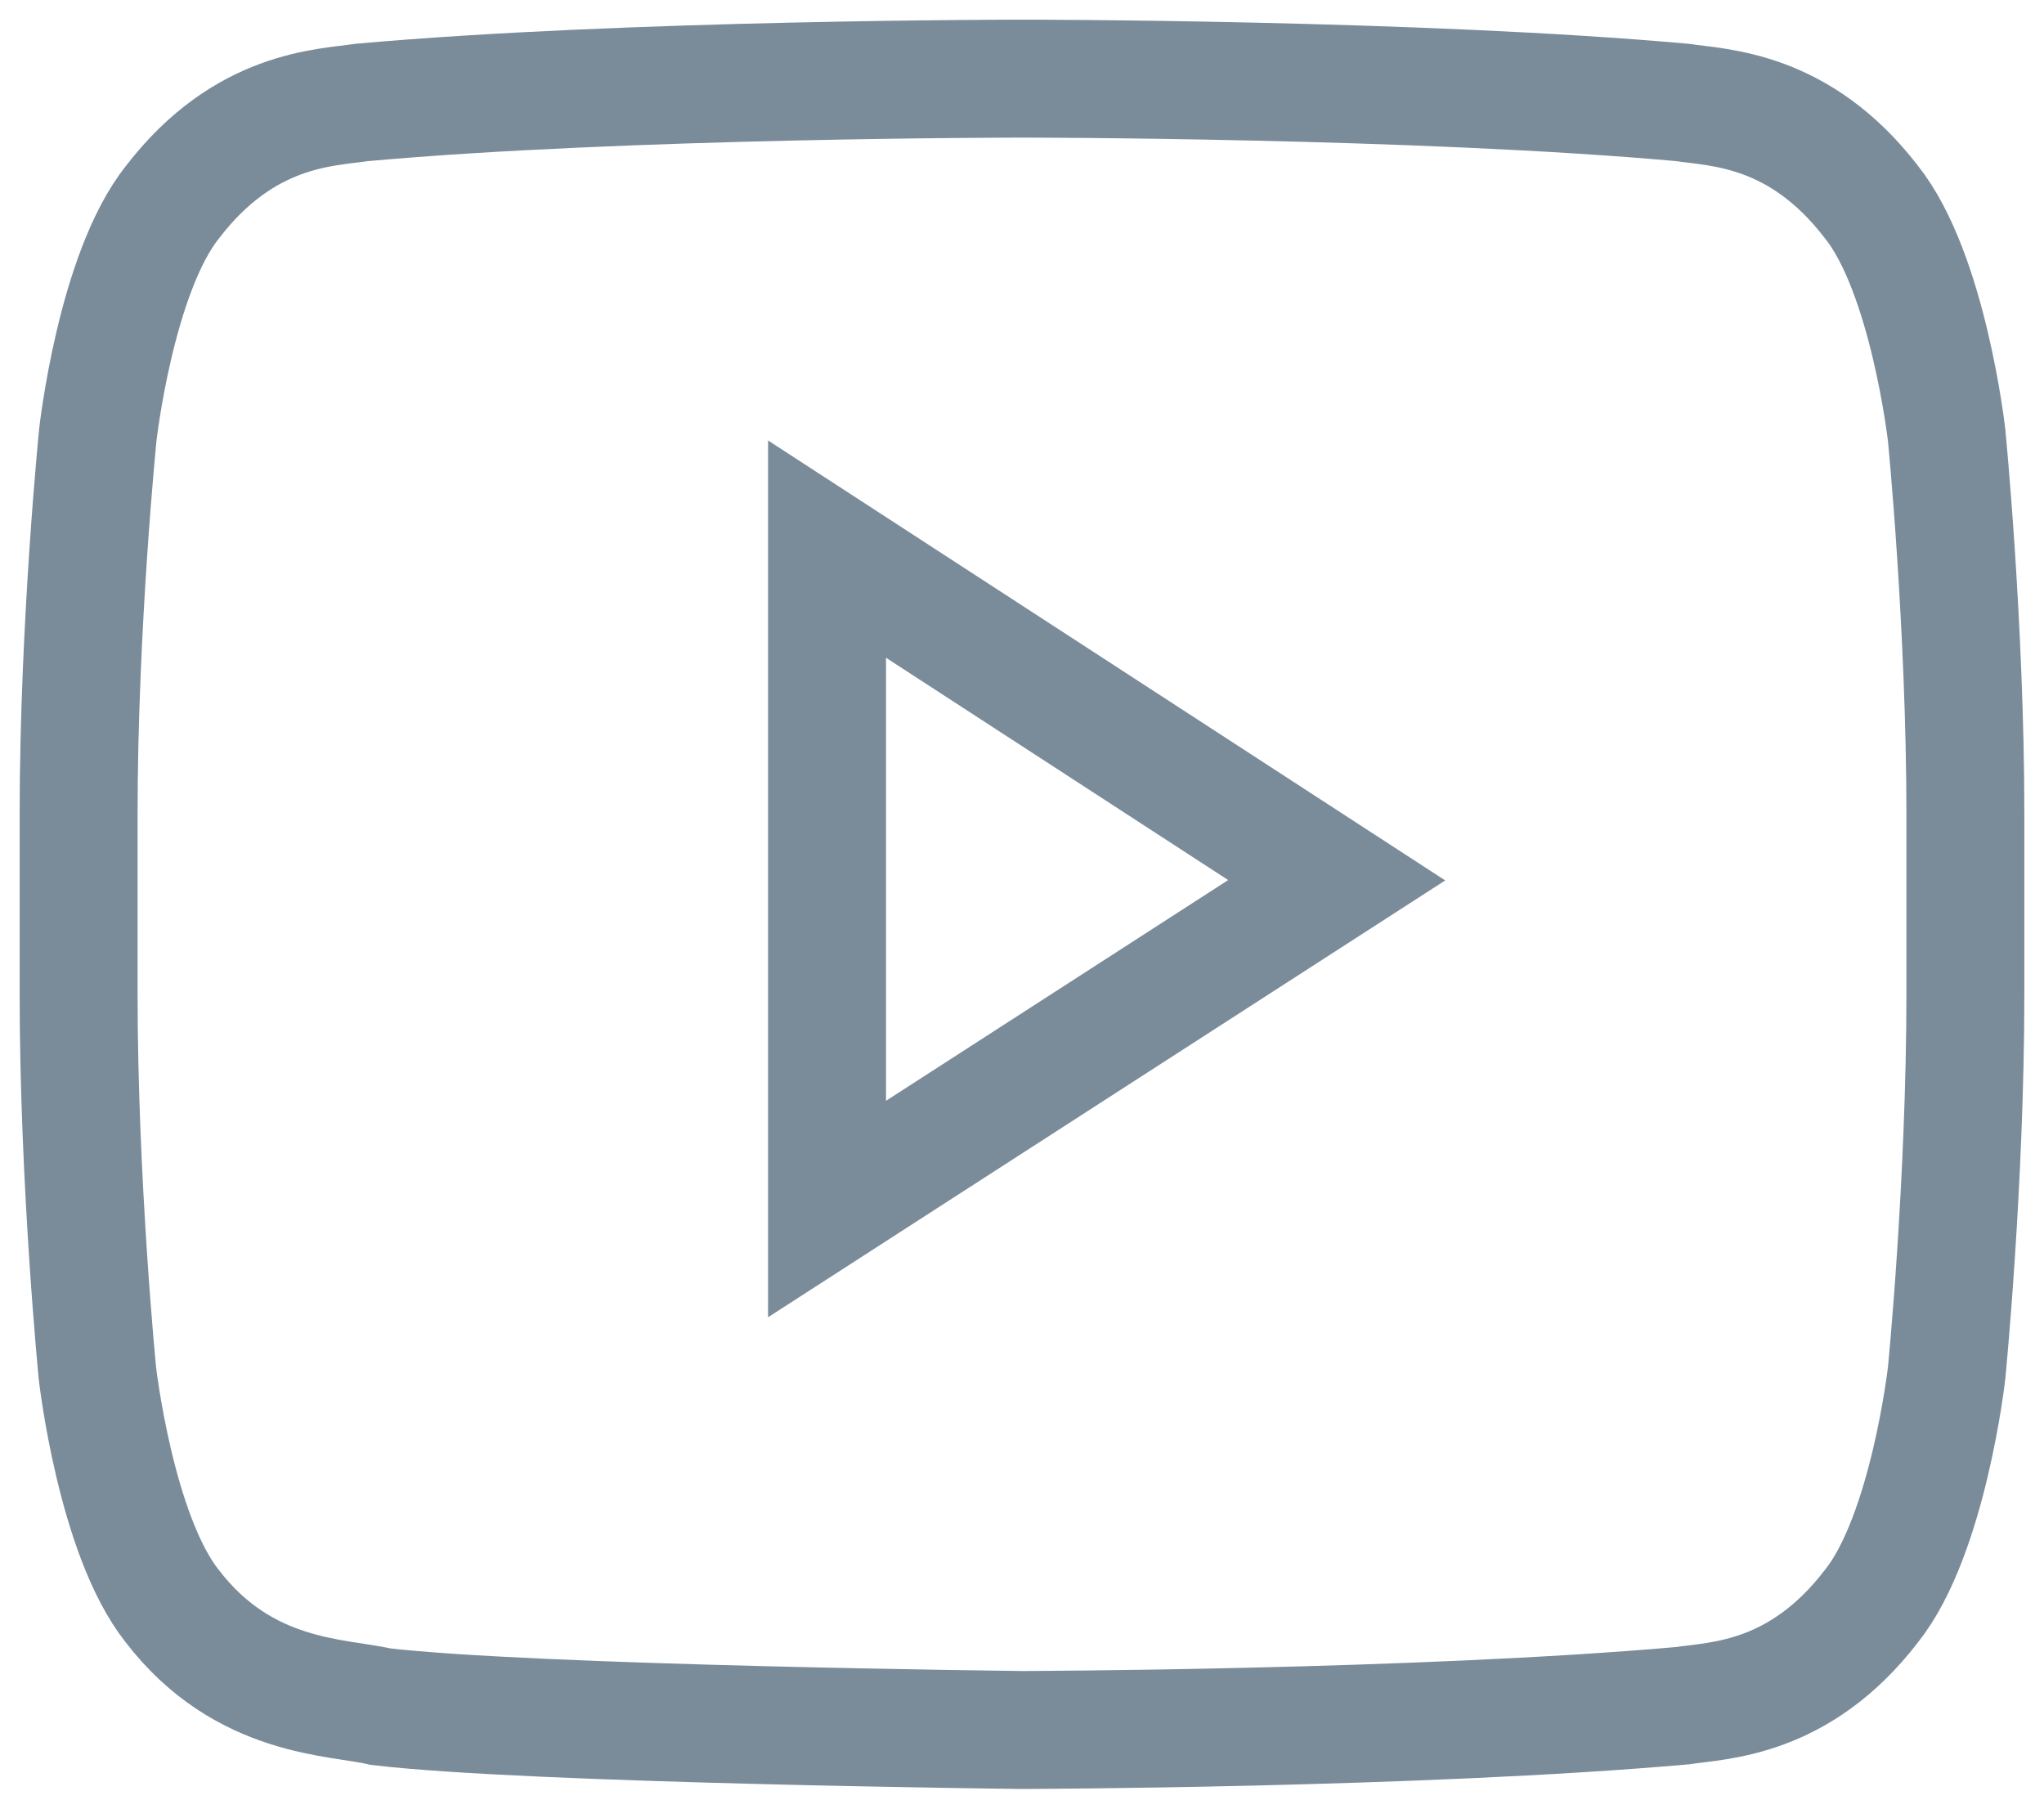 <svg width="26" height="23" viewBox="0 0 26 23" fill="none" xmlns="http://www.w3.org/2000/svg">
<path d="M24.761 5.531C24.761 5.531 24.527 3.473 23.805 2.569C22.891 1.379 21.869 1.373 21.4 1.303C18.044 1 13.005 1 13.005 1H12.995C12.995 1 7.956 1 4.6 1.303C4.131 1.373 3.109 1.379 2.195 2.569C1.473 3.473 1.244 5.531 1.244 5.531C1.244 5.531 1 7.951 1 10.366V12.628C1 15.043 1.239 17.463 1.239 17.463C1.239 17.463 1.473 19.521 2.191 20.425C3.105 21.615 4.305 21.574 4.839 21.703C6.761 21.93 13 22 13 22C13 22 18.044 21.988 21.4 21.691C21.869 21.621 22.891 21.615 23.805 20.425C24.527 19.521 24.761 17.463 24.761 17.463C24.761 17.463 25 15.049 25 12.628V10.366C25 7.951 24.761 5.531 24.761 5.531ZM10.52 15.375V6.983L17.003 11.194L10.52 15.375Z" stroke="#7A8B9A" stroke-width="1.5"/>
</svg>
